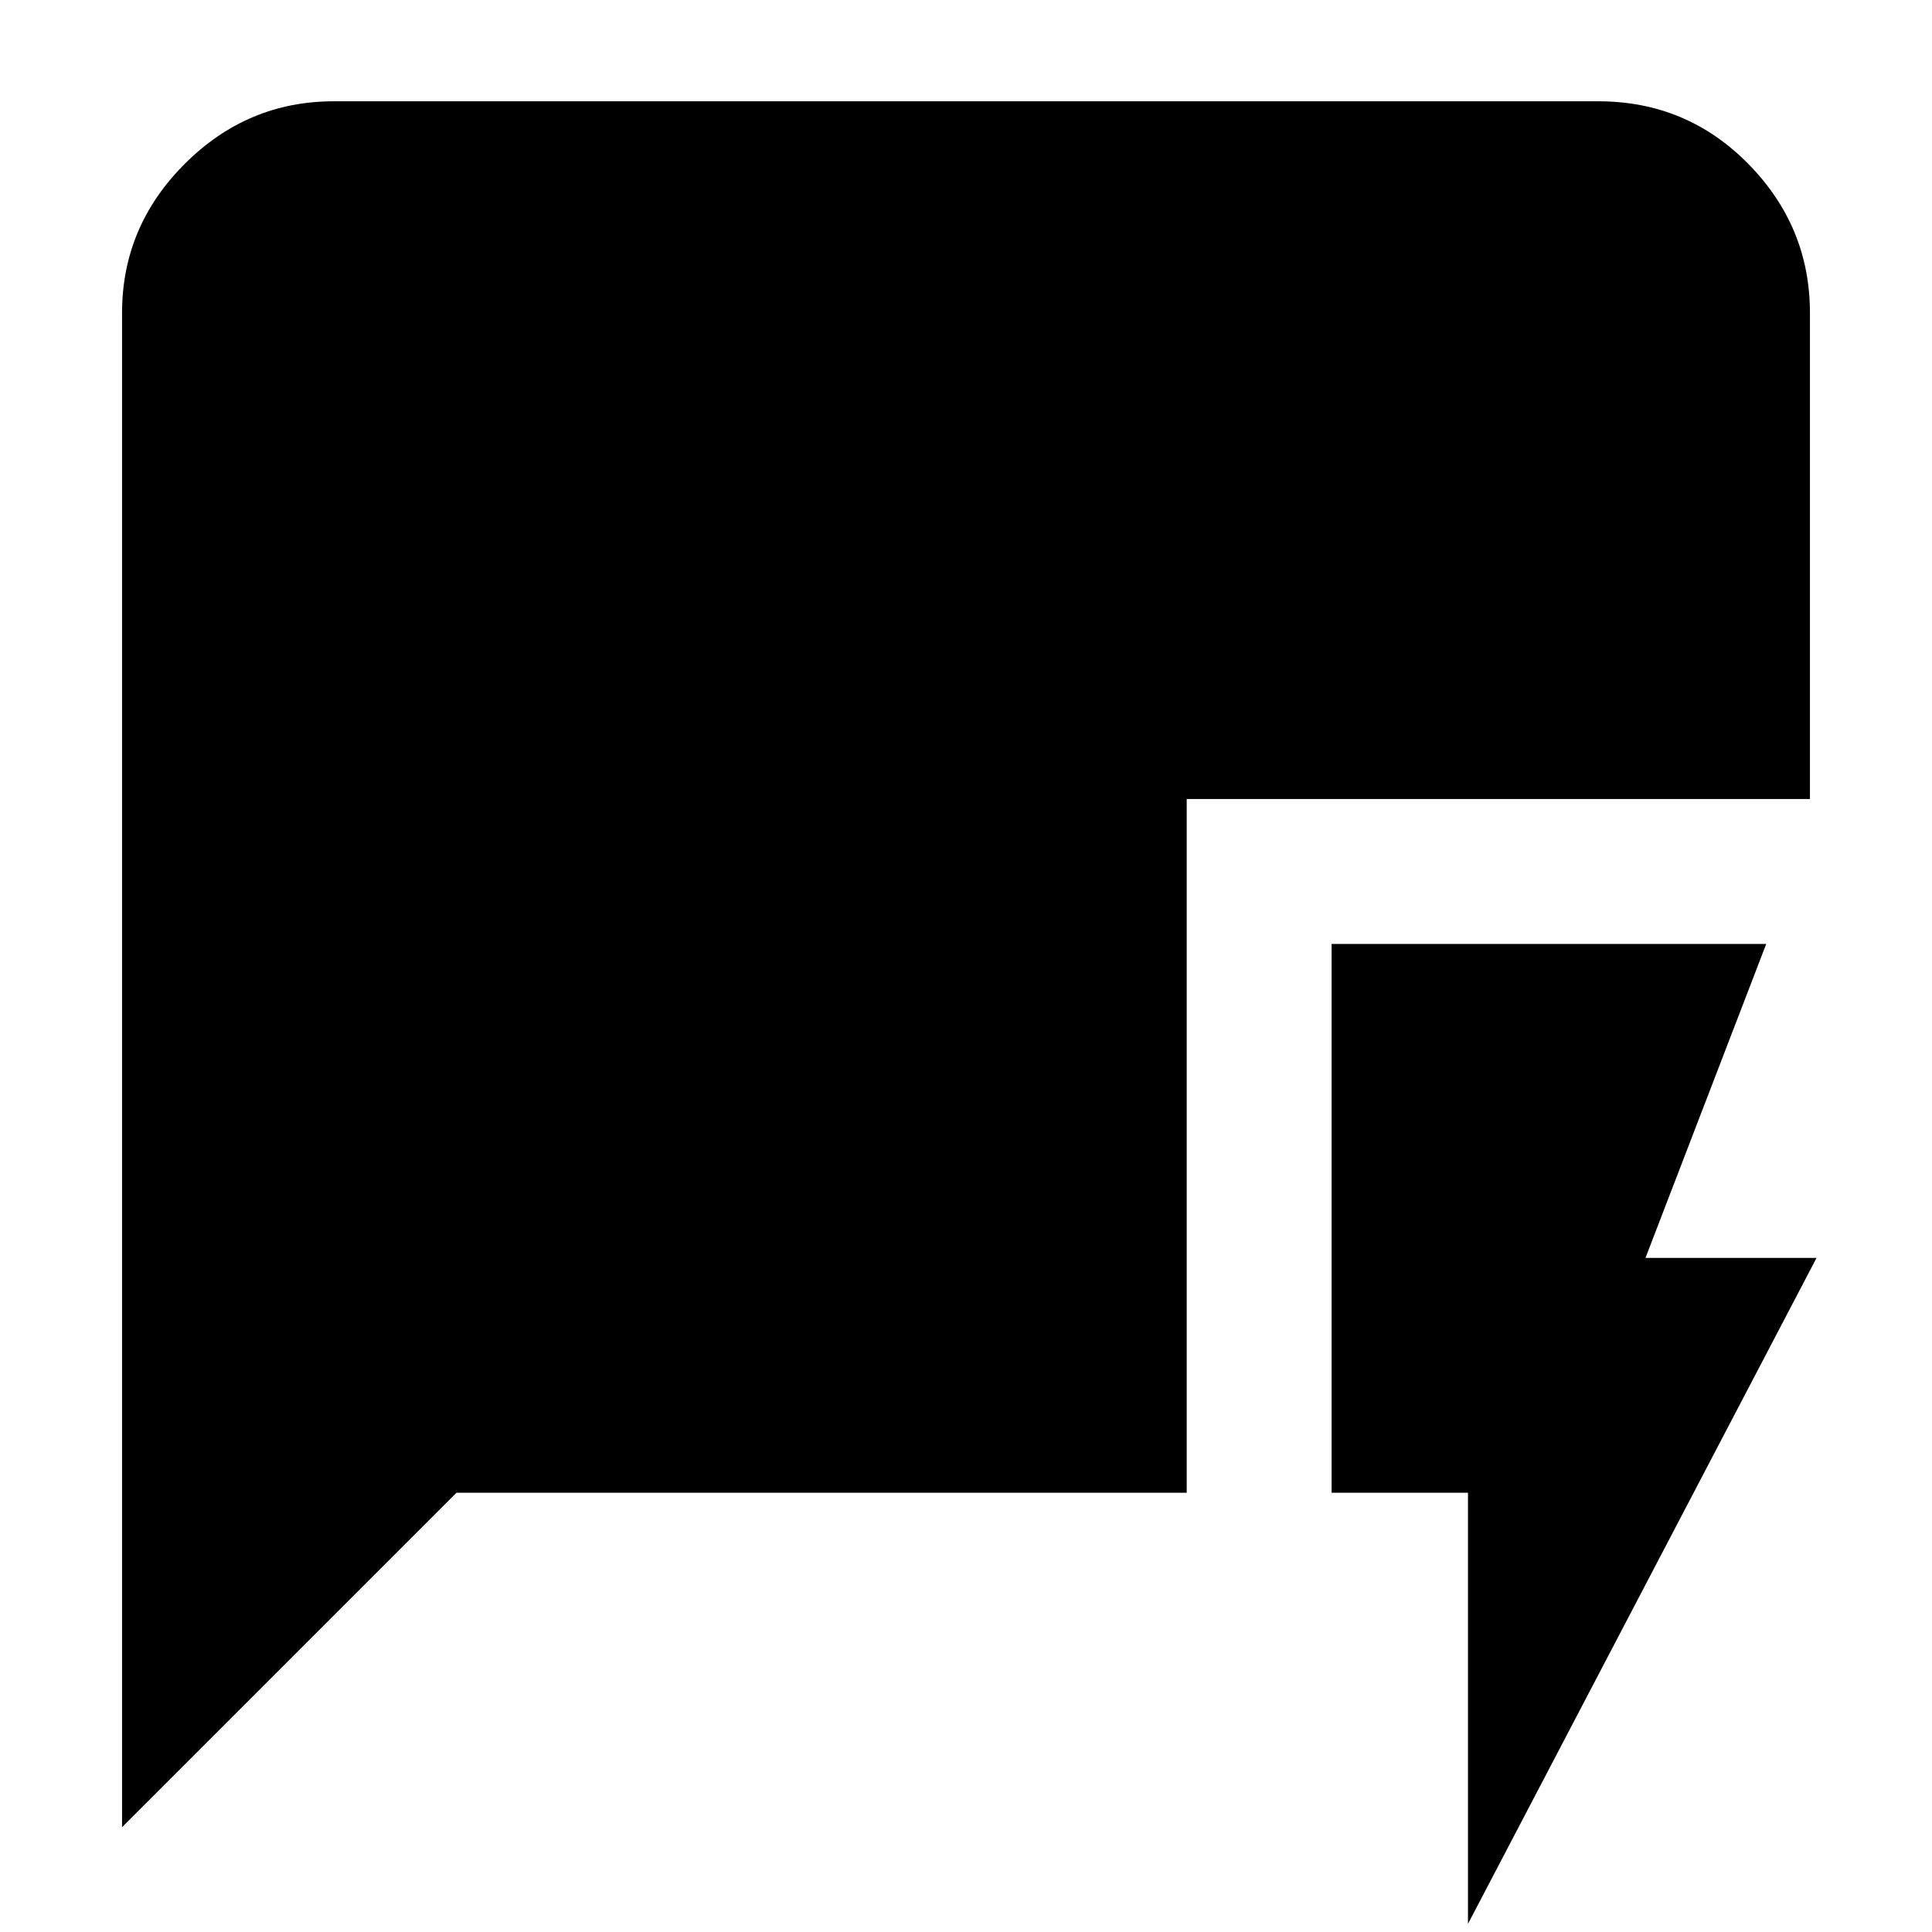 <svg xmlns="http://www.w3.org/2000/svg" height="20" viewBox="0 -960 960 960" width="20"><path d="M729.43-4.04v-214.22h-67.76v-272.7h215.96l-60 156h85L729.43-4.04ZM60.65-52.09V-804.5q0-42.93 31.12-74.05 31.13-31.12 74.06-31.12h628.34q43.93 0 74.56 31.12 30.62 31.12 30.62 74.05v241.54H589.67v344.7H226.83L60.65-52.09Z"/></svg>